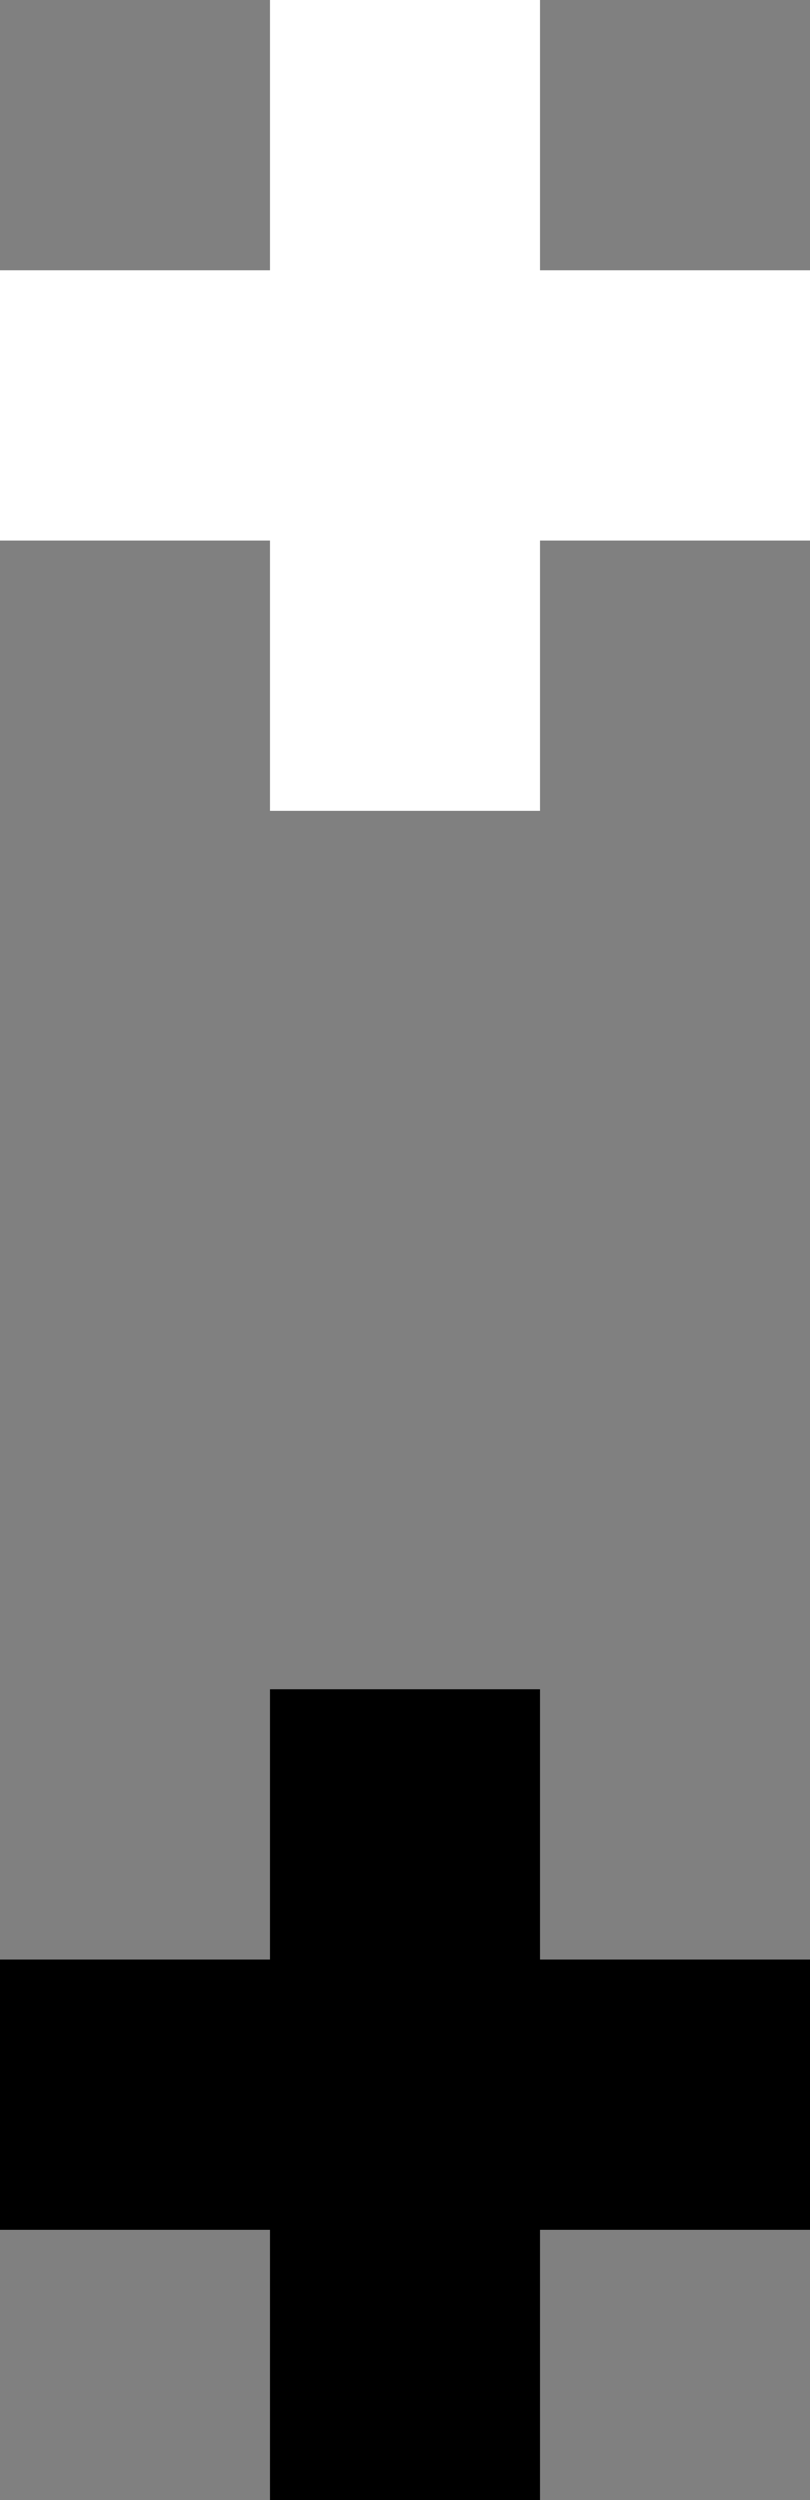 <svg width="24" height="74" xmlns="http://www.w3.org/2000/svg" version="1.1">
  <rect width="100%" height="100%" fill="#808080" stroke="none"/>
  <polygon fill="#ffffff" points="8,0 16,0 16,8 24,8 24,16 16,16 16,24 8,24 8,16 0,16 0,8 8,8"/>
  <polygon fill="#000000" points="8,0 16,0 16,8 24,8 24,16 16,16 16,24 8,24 8,16 0,16 0,8 8,8" transform="translate(0,50)"/>
</svg>

